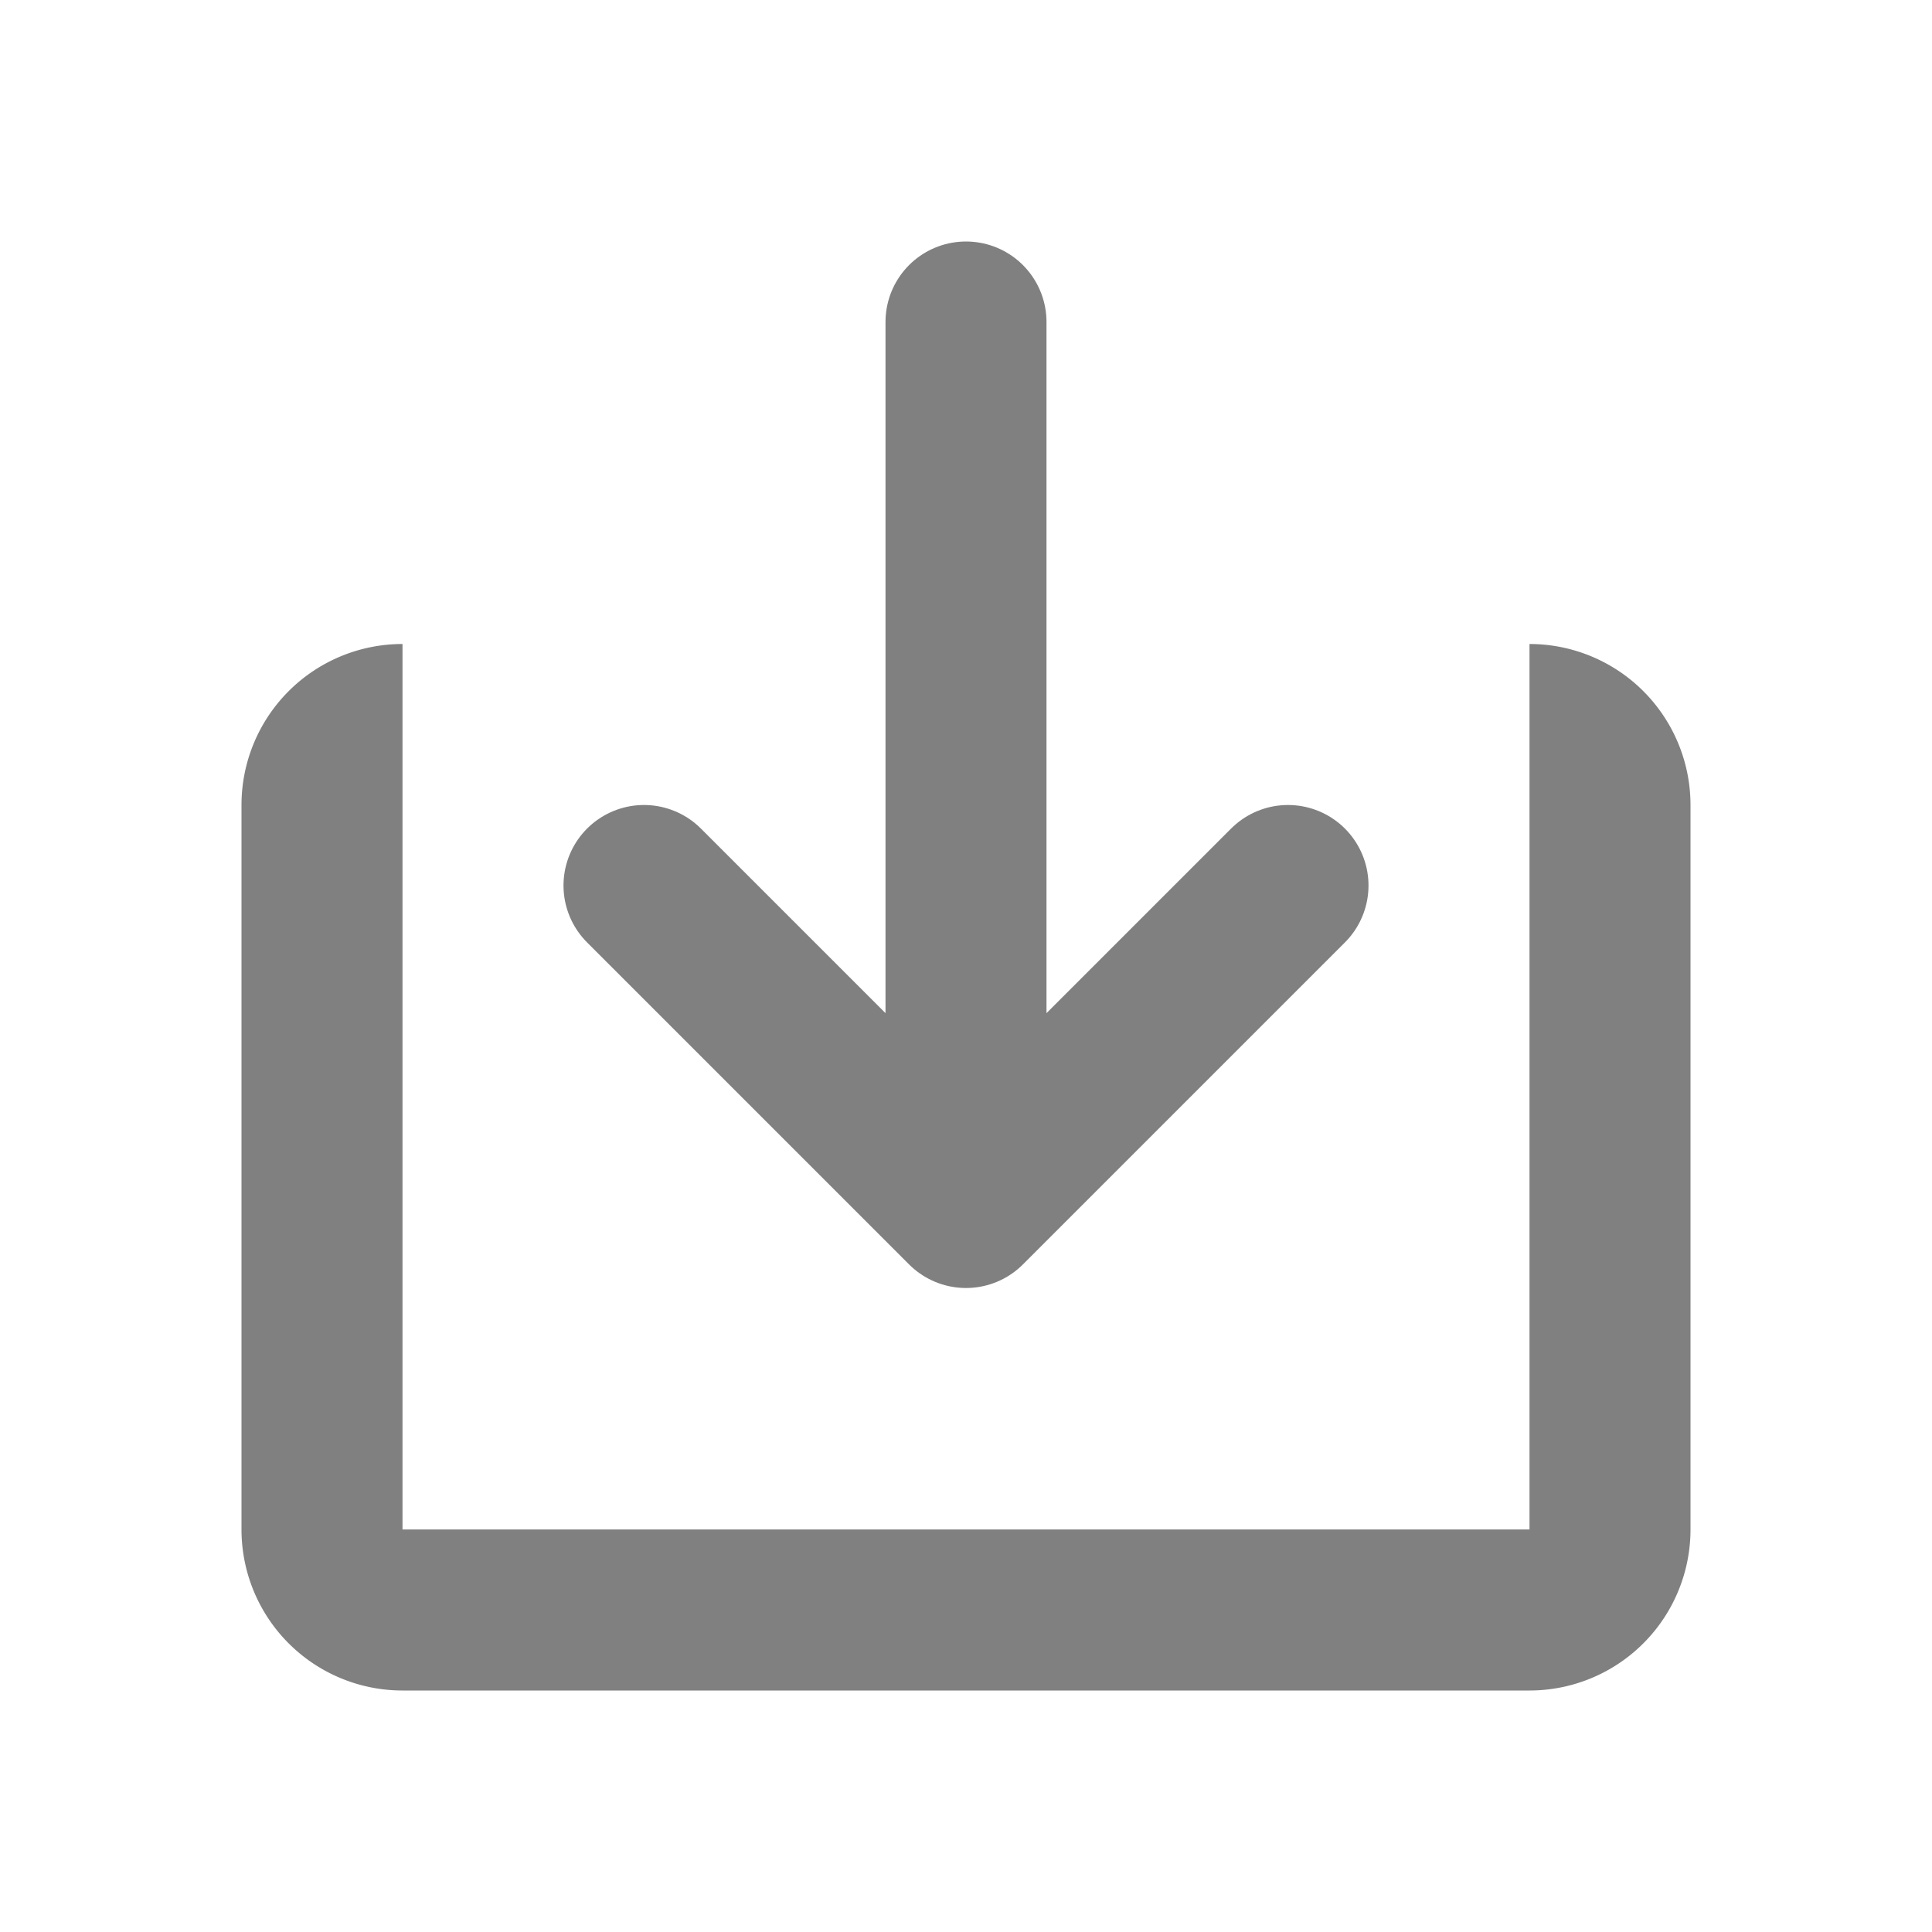 <svg xmlns="http://www.w3.org/2000/svg" viewBox="0 0 24 24">
  <defs>
    <style id="current-color-scheme" type="text/css">
      .ColorScheme-Text { color: #808080 }
    </style>
  </defs>
  <g class="ColorScheme-Text">
    <path style="fill:none;stroke:currentColor;stroke-width:2;stroke-linecap:round;stroke-linejoin:round"
          d="M 12,4 l 0,11 m -4,-4 l 4,4 4,-4"/>
    <path style="fill:currentColor"
          d="m 5,8 a 2,2 0 0 0 -2,2 v 9 a 2,2 0 0 0 2,2 h 14 a 2,2 0 0 0 2,-2 v -9 a 2,2 0 0 0 -2,-2 v 11 h -14 z"/>
  </g>
</svg>

